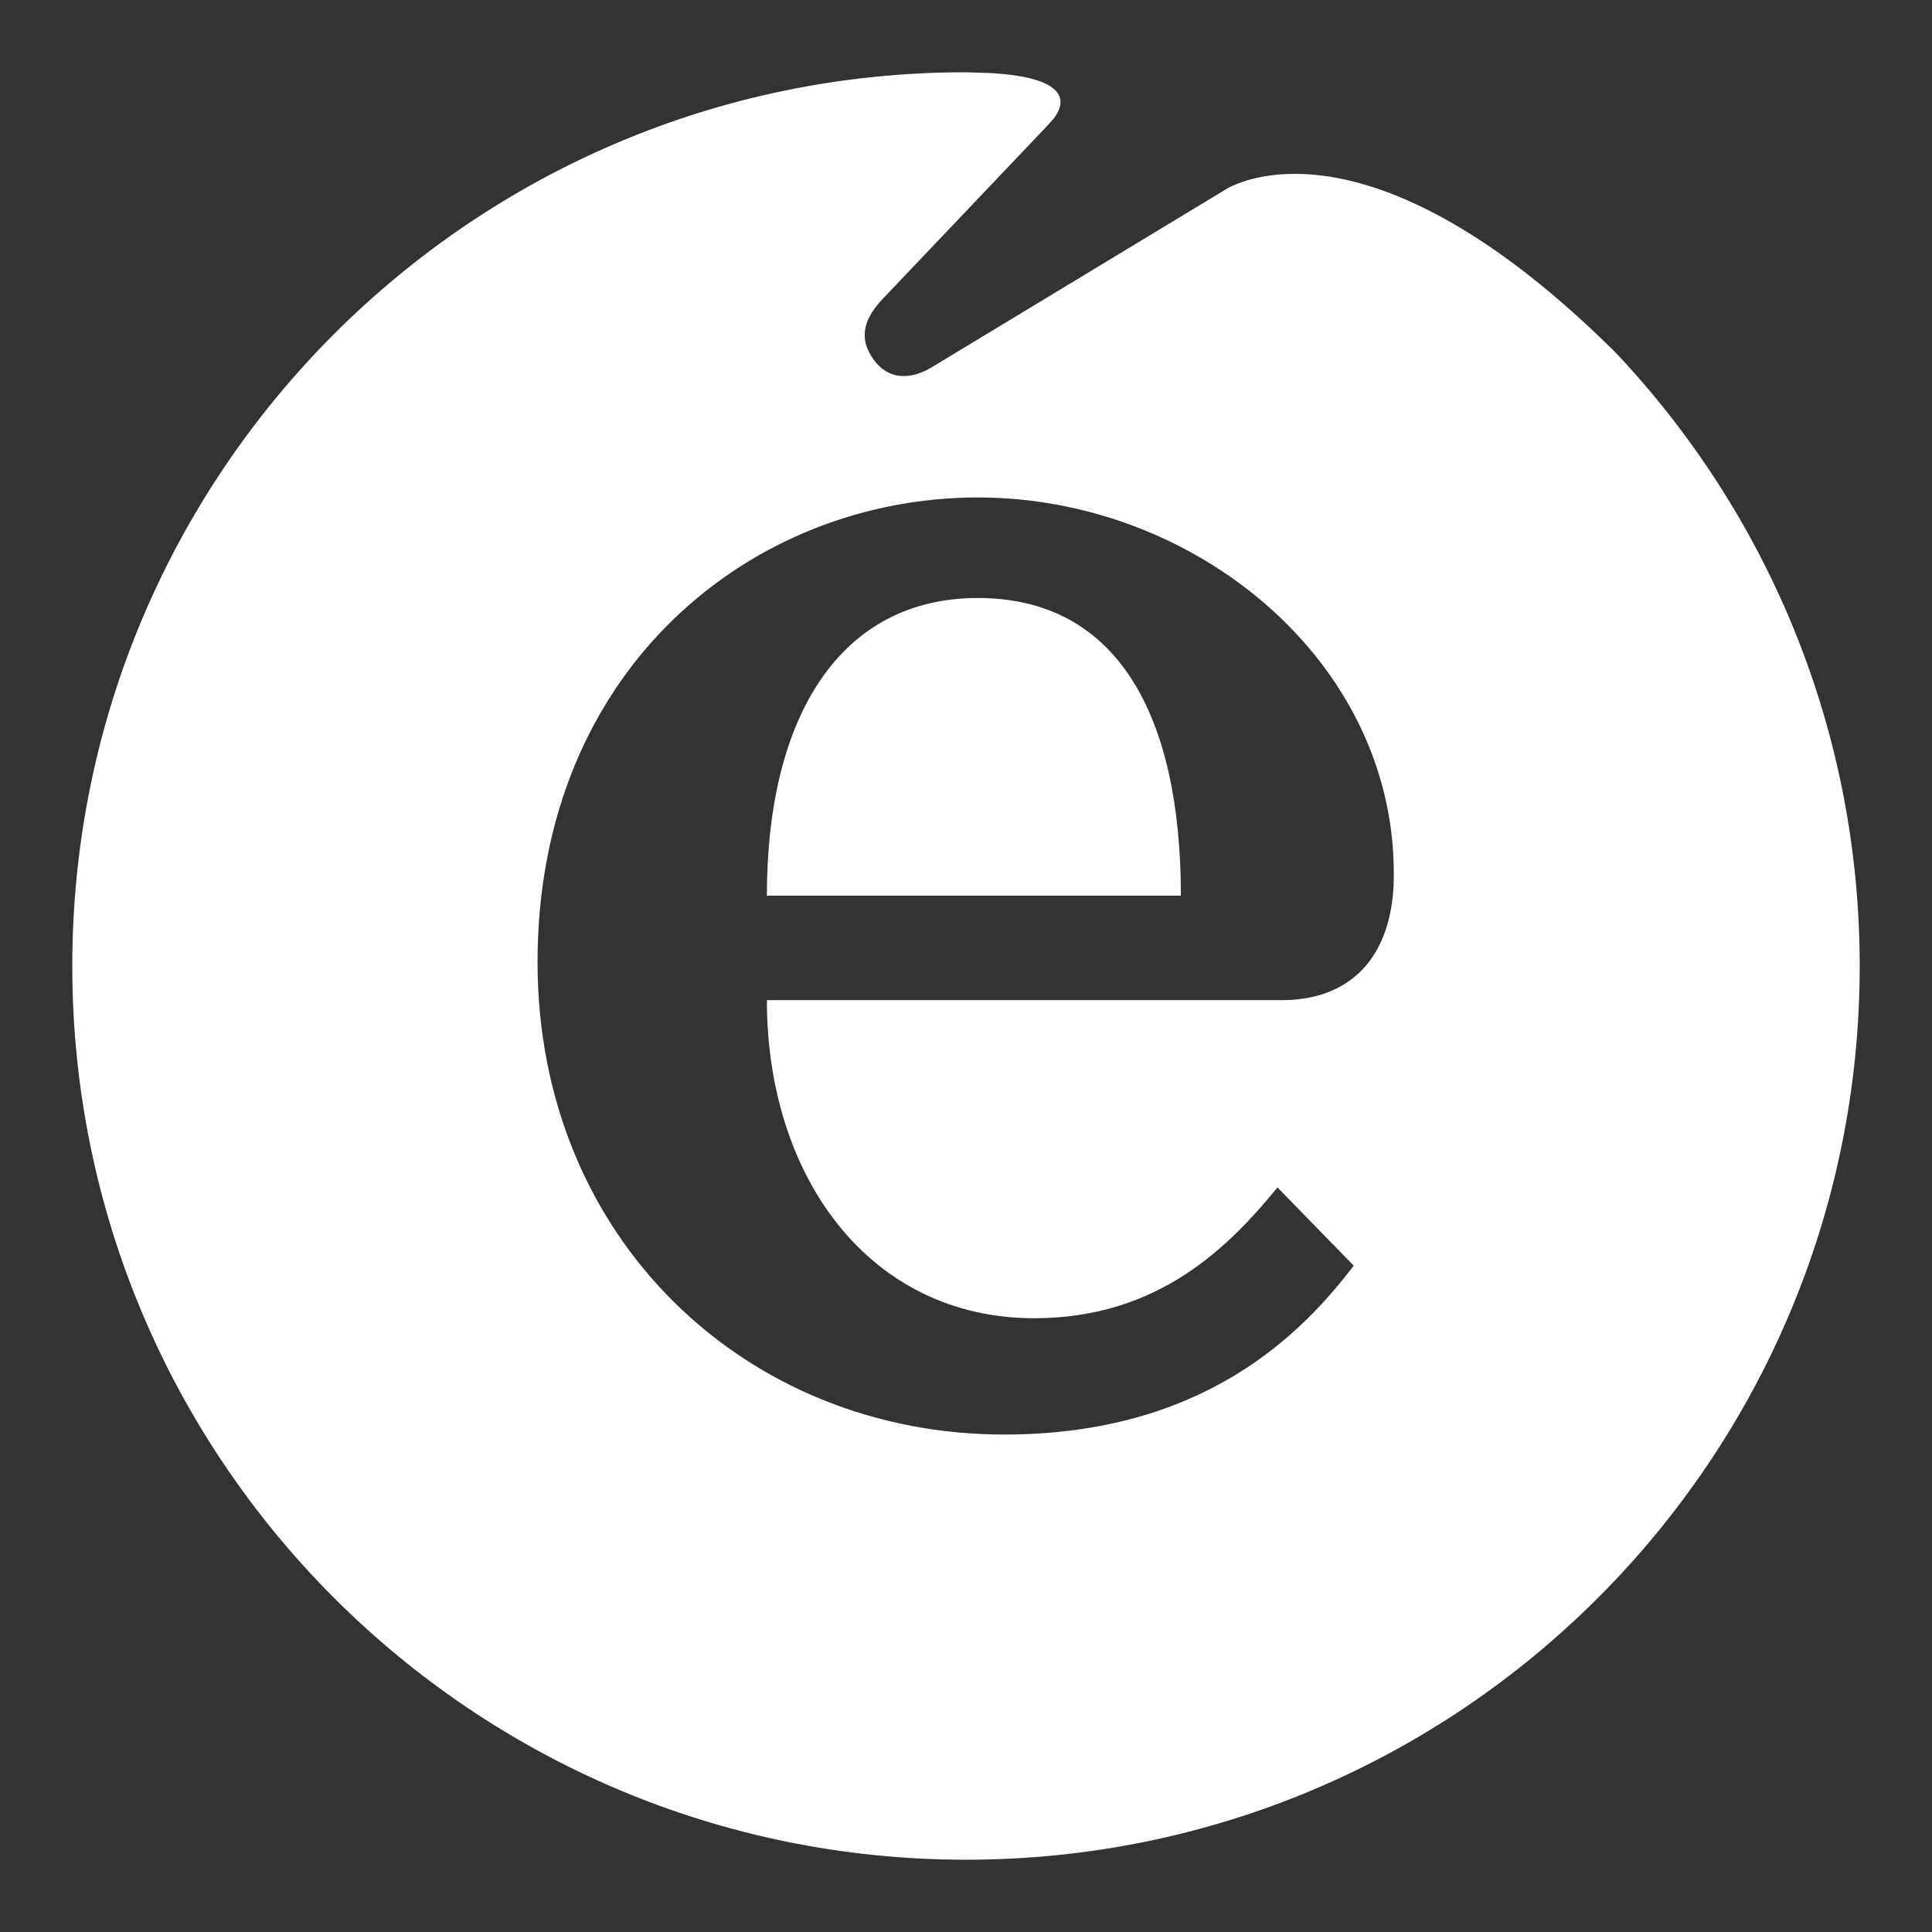 <?xml version="1.0" encoding="utf-8"?>
<!-- Generator: Adobe Illustrator 21.0.0, SVG Export Plug-In . SVG Version: 6.00 Build 0)  -->
<svg version="1.1" id="Layer_1" xmlns="http://www.w3.org/2000/svg" xmlns:xlink="http://www.w3.org/1999/xlink" x="0px" y="0px"
	 viewBox="0 0 294 294" style="enable-background:new 0 0 294 294;" xml:space="preserve">
<rect x="0" y="0" width="294" height="294" fill="#333333" stroke="none"/>
<style type="text/css">
	.st0{fill:#FFFFFF;}
</style>
<g>
	<path class="st0" d="M148.8,91c-20.8,0-32.1,17.8-32.1,45.3h63C179.7,108.8,170,91,148.8,91z"/>
	<path class="st0" d="M245.9,53.7c-35.6-35.4-55.8-26.8-59-25.1c-0.2,0.1-0.3,0.2-0.5,0.3L141.6,56c-3.1,1.8-6.4,1.8-8.6-1.2
		c-2.5-3.4-1.5-6.4,1.5-9.5l25-26.3v0l0.8-0.9c1.5-1.9,3.5-6.3-9.9-7c-1.2,0-2.3-0.1-3.5-0.1C71.9,11,11,71.9,11,147
		c0,75.1,60.9,136,136,136s136-60.9,136-136C283,110.9,268.9,78.1,245.9,53.7z M195,152.2h-78.3c0,26.9,15.6,48.4,40.7,48.4
		c19,0,29.7-11,37-19.9l11.6,11.9c-7.7,10.1-22.6,25.7-53.2,25.7c-39.2,0-71-29.7-71-71.9c0-44.7,32.7-70.7,67-70.7
		c33,0,63.3,24.8,63.3,57.2C212.2,144.6,206.4,152.2,195,152.2z"/>
</g>
</svg>
